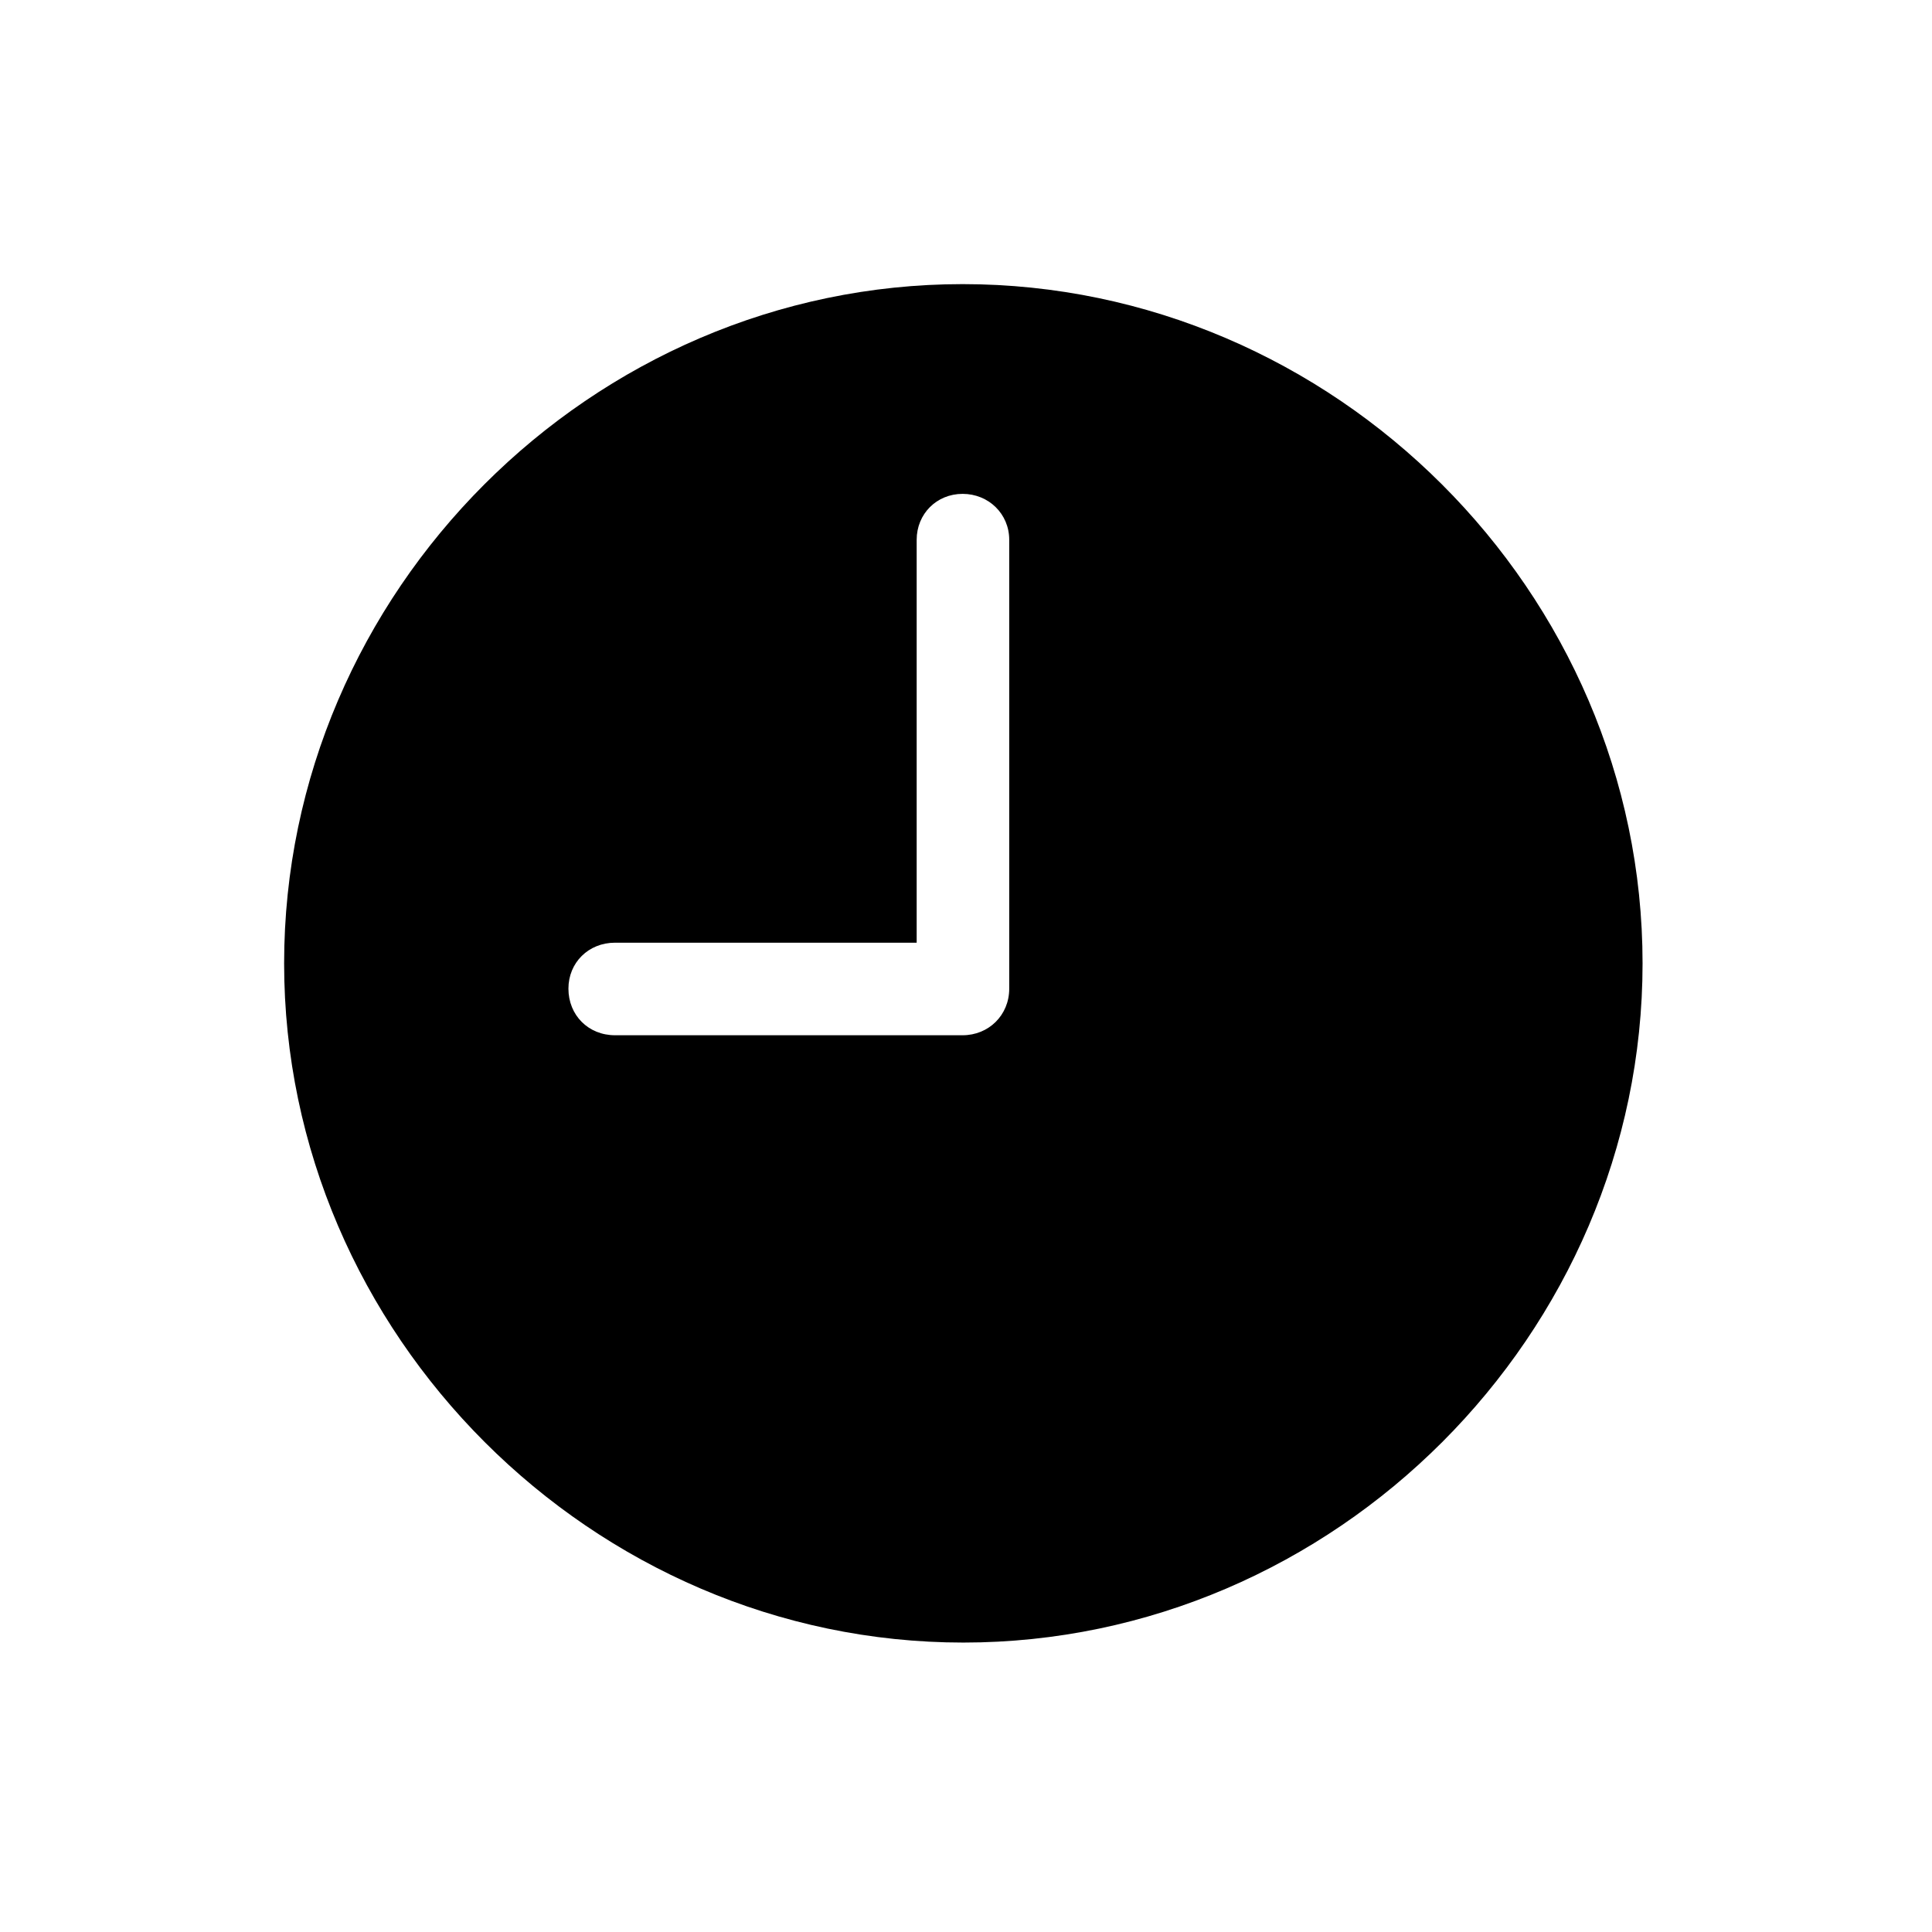 <!-- Generated by IcoMoon.io -->
<svg version="1.1" xmlns="http://www.w3.org/2000/svg" width="32" height="32" viewBox="0 0 32 32">
<title>clock-fill</title>
<path d="M10.187 17.147c-0.441 0-0.772-0.331-0.772-0.772 0-0.43 0.331-0.761 0.772-0.761h4.996v-6.673c0-0.43 0.331-0.761 0.761-0.761s0.772 0.331 0.772 0.761v7.434c0 0.441-0.342 0.772-0.772 0.772h-5.757zM15.956 27.206c6.154 0 11.25-5.107 11.25-11.25 0-6.154-5.107-11.25-11.261-11.25-6.143 0-11.239 5.096-11.239 11.25 0 6.143 5.107 11.25 11.25 11.25z"></path>
</svg>

